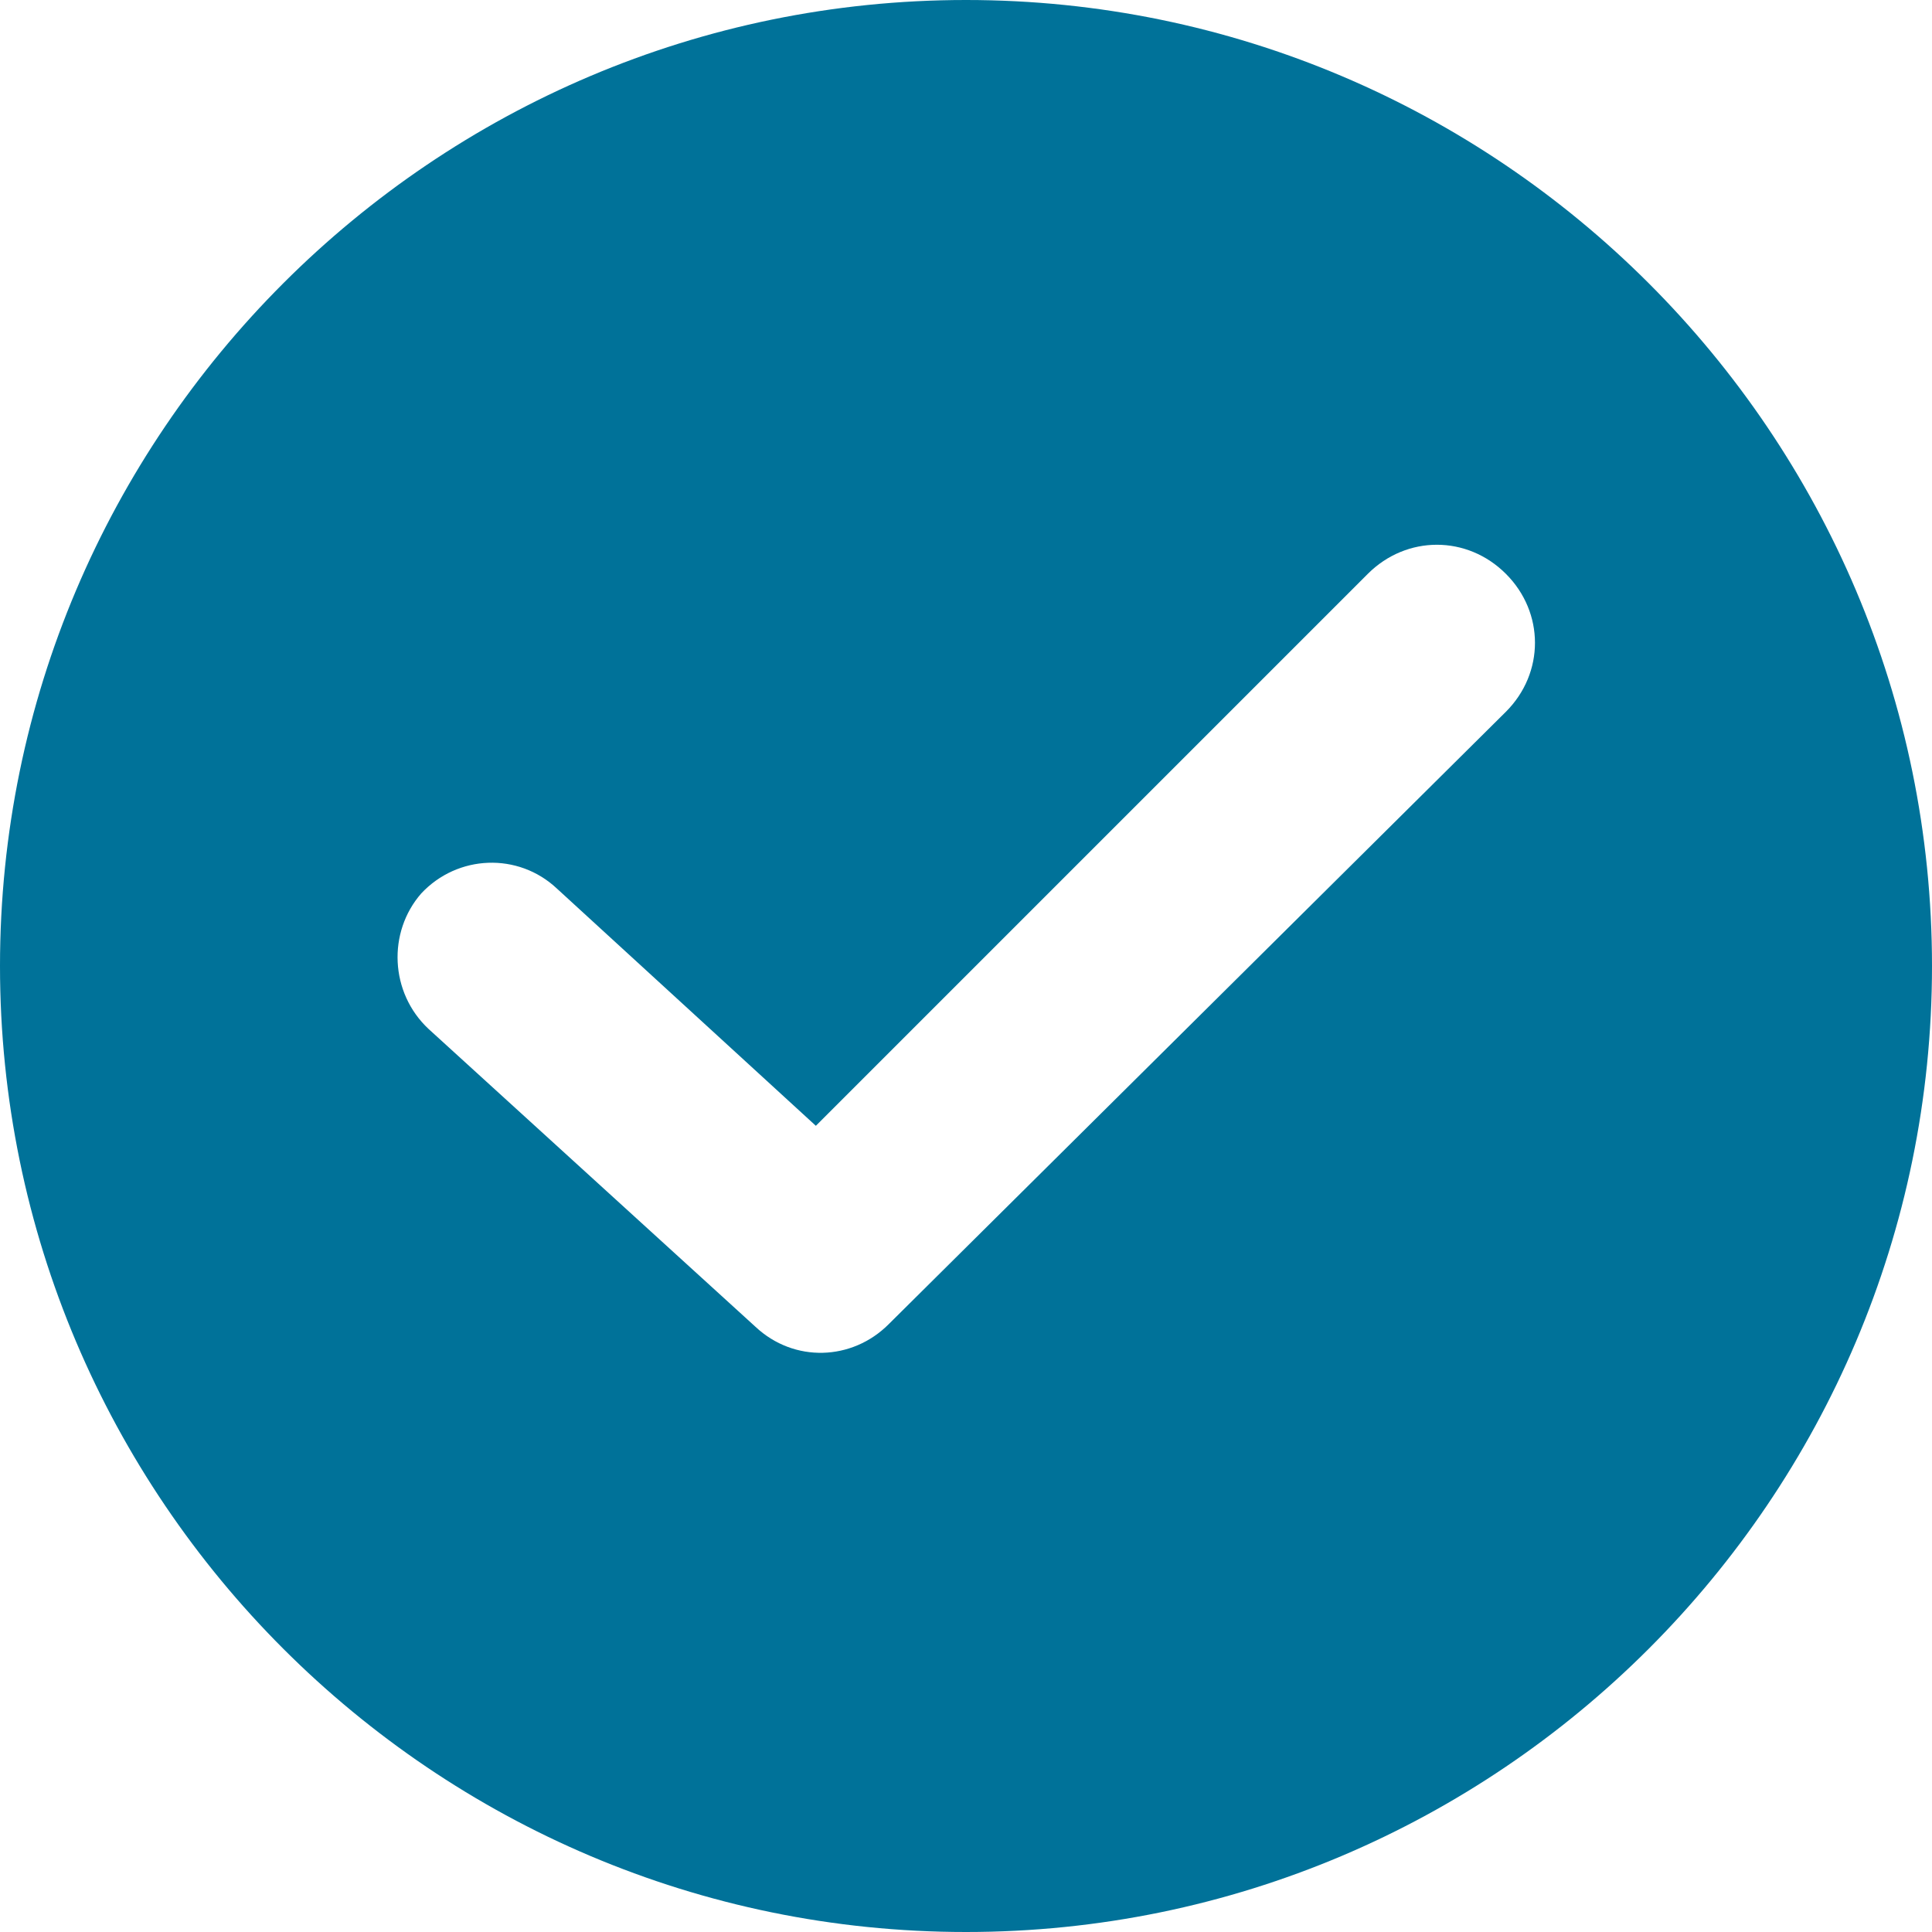 <svg width="21" height="21" viewBox="0 0 21 21" fill="none" xmlns="http://www.w3.org/2000/svg">
<g clip-path="url(#clip0_151_2438)">
<path d="M10.5 0C4.711 0 0 4.711 0 10.5C0 16.29 4.711 21 10.5 21C16.29 21 21 16.29 21 10.5C21 4.711 16.29 0 10.5 0ZM16.368 7.737L9.658 14.395C9.263 14.79 8.632 14.816 8.211 14.421L4.658 11.184C4.237 10.79 4.211 10.132 4.579 9.711C4.974 9.289 5.632 9.263 6.053 9.658L8.868 12.237L14.868 6.237C15.29 5.816 15.947 5.816 16.368 6.237C16.79 6.658 16.79 7.316 16.368 7.737Z" fill="#007299"/>
</g>
<defs>
<clipPath id="clip0_151_2438">
<rect width="21" height="21" fill="white"/>
</clipPath>
</defs>
</svg>
